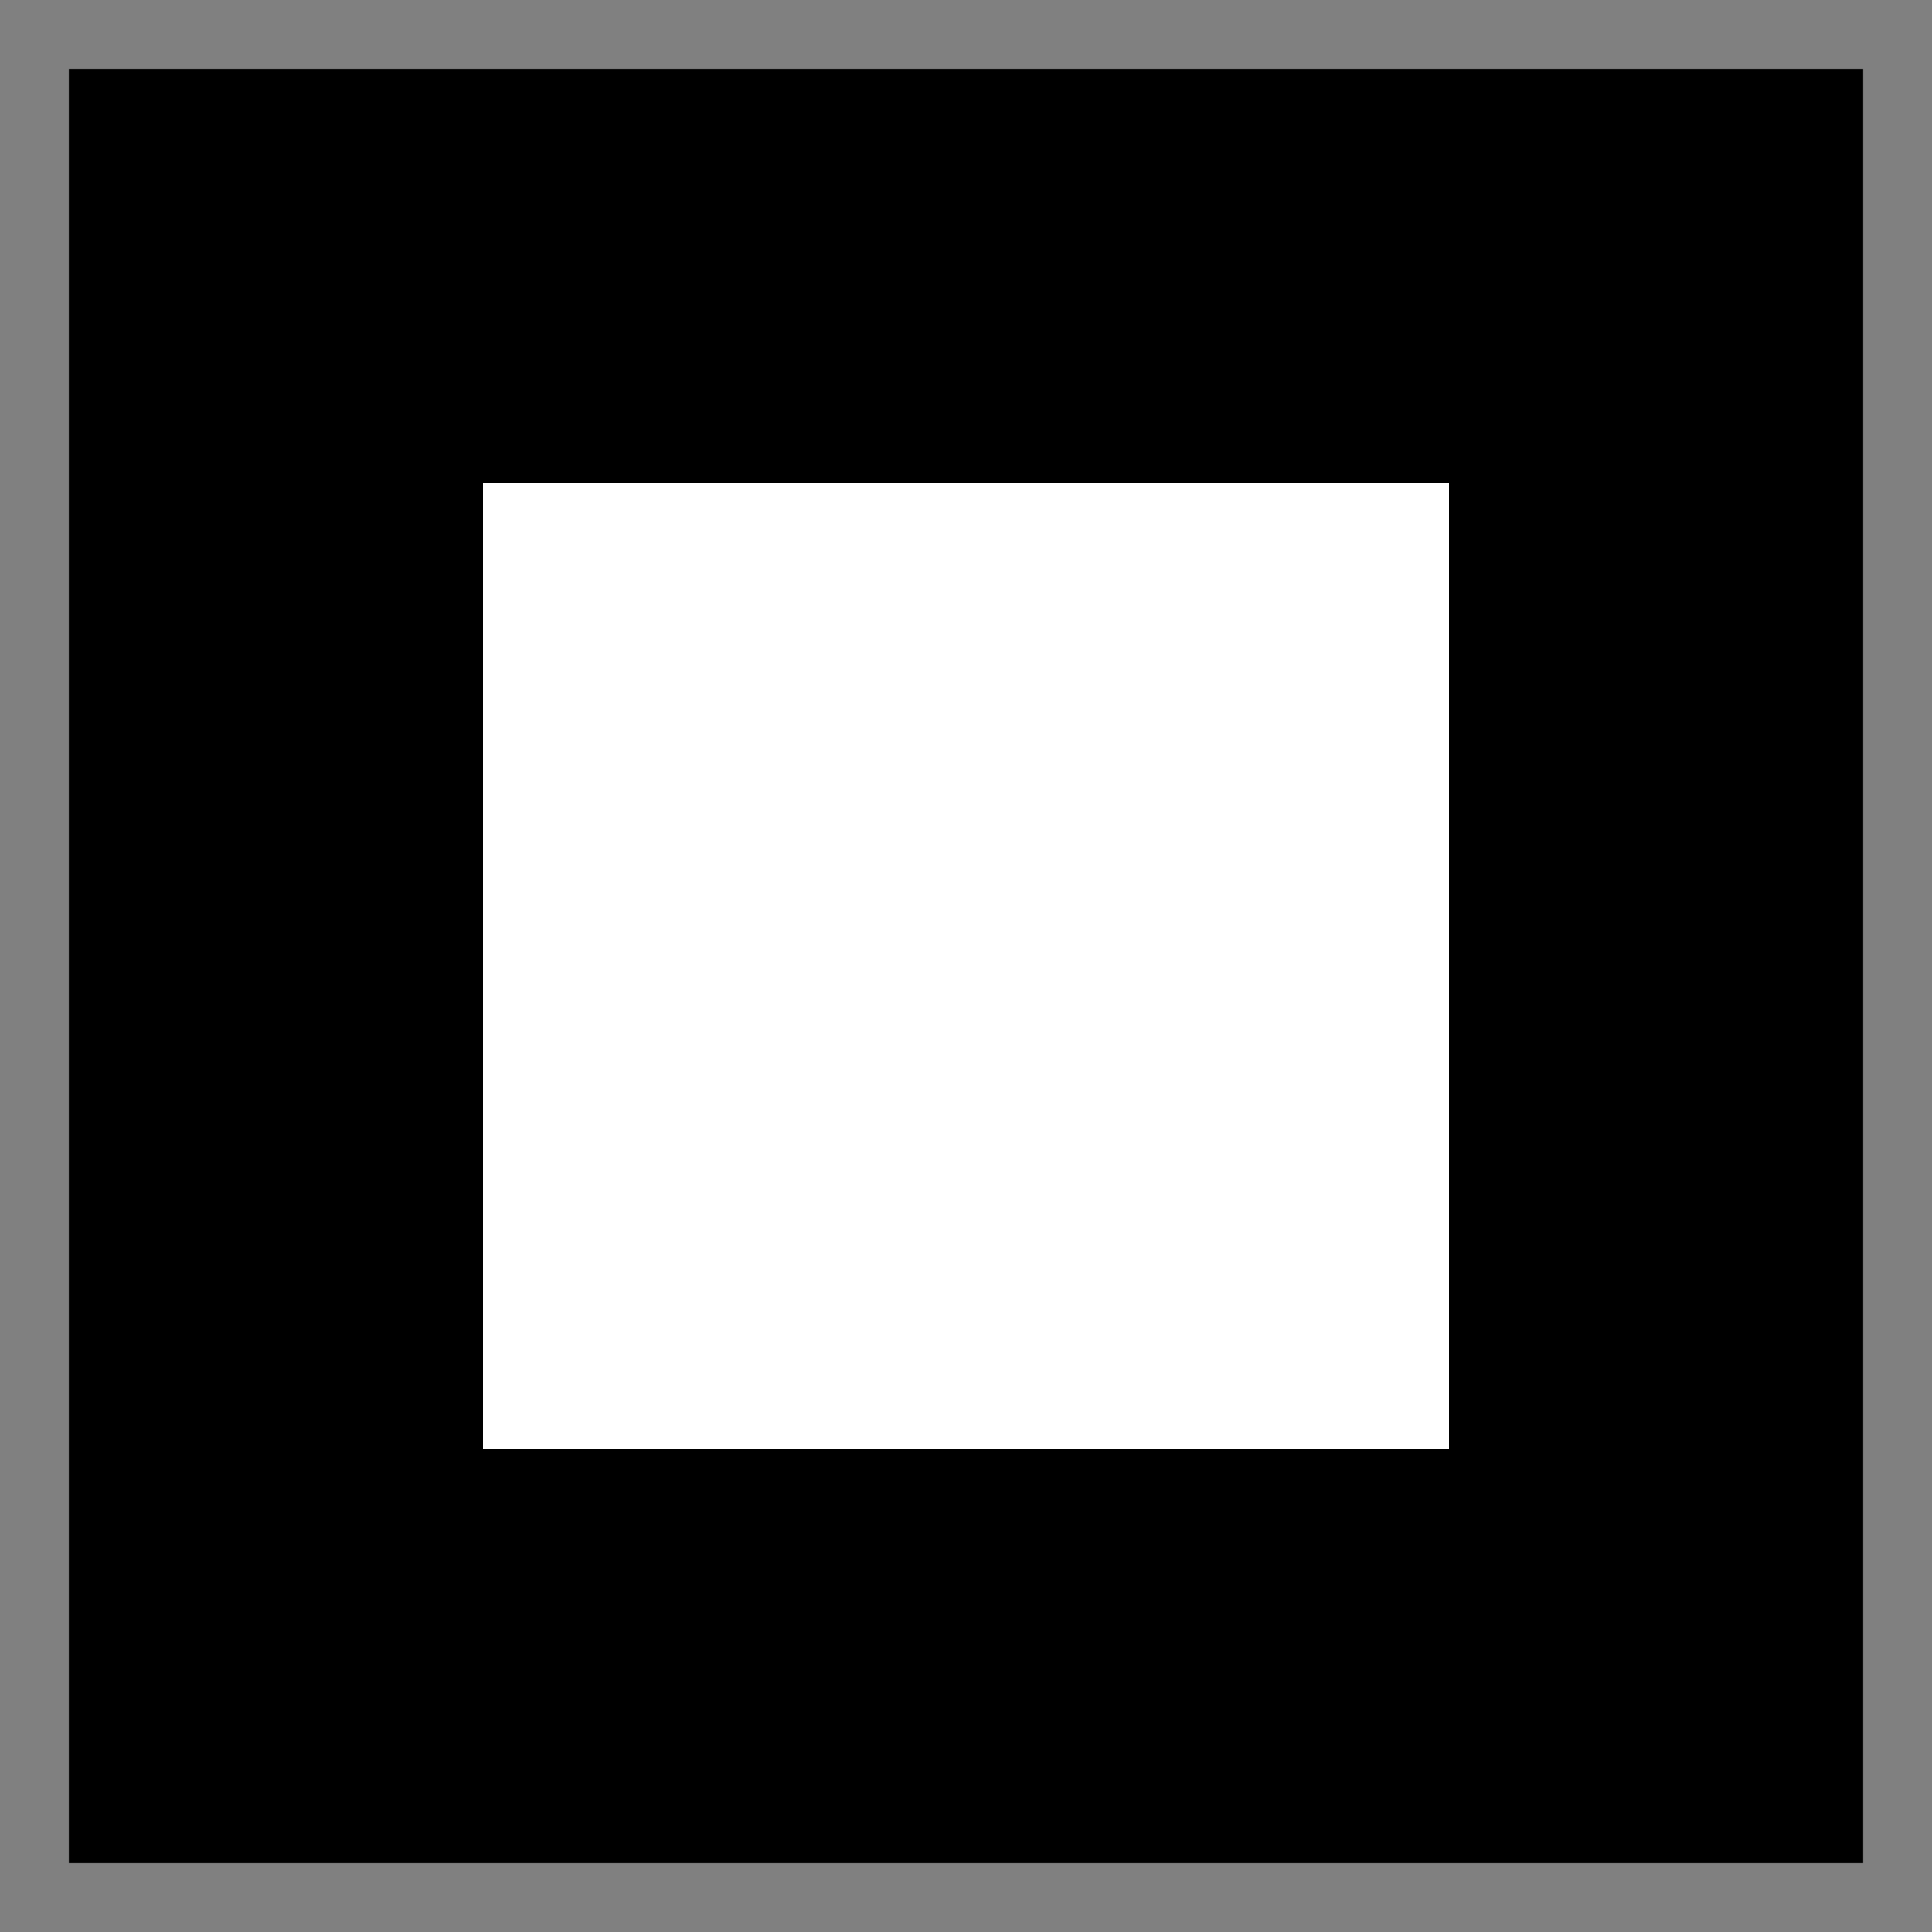 <?xml version="1.0" encoding="UTF-8"?>
<svg width="14px" height="14px" viewBox="0 0 14 14" version="1.1" xmlns="http://www.w3.org/2000/svg" xmlns:xlink="http://www.w3.org/1999/xlink">
    <rect x="0" y="0" width="14" height="14" fill="#808080" stroke="none"/>
    <!-- Generator: Sketch 64 (93537) - https://sketch.com -->
    <title>Rectangle</title>
    <desc>Created with Sketch.</desc>
    <g id="Symbols" stroke="none" stroke-width="1" fill="none" fill-rule="evenodd">
        <g id="EVO-/-01-Fragments-/-Navigation-/-Steppers" transform="translate(-26, -8)" fill="#FFFFFF" stroke="#000000" stroke-width="3">
            <rect id="Rectangle" x="28" y="10" width="10" height="10"></rect>
        </g>
    </g>
</svg>